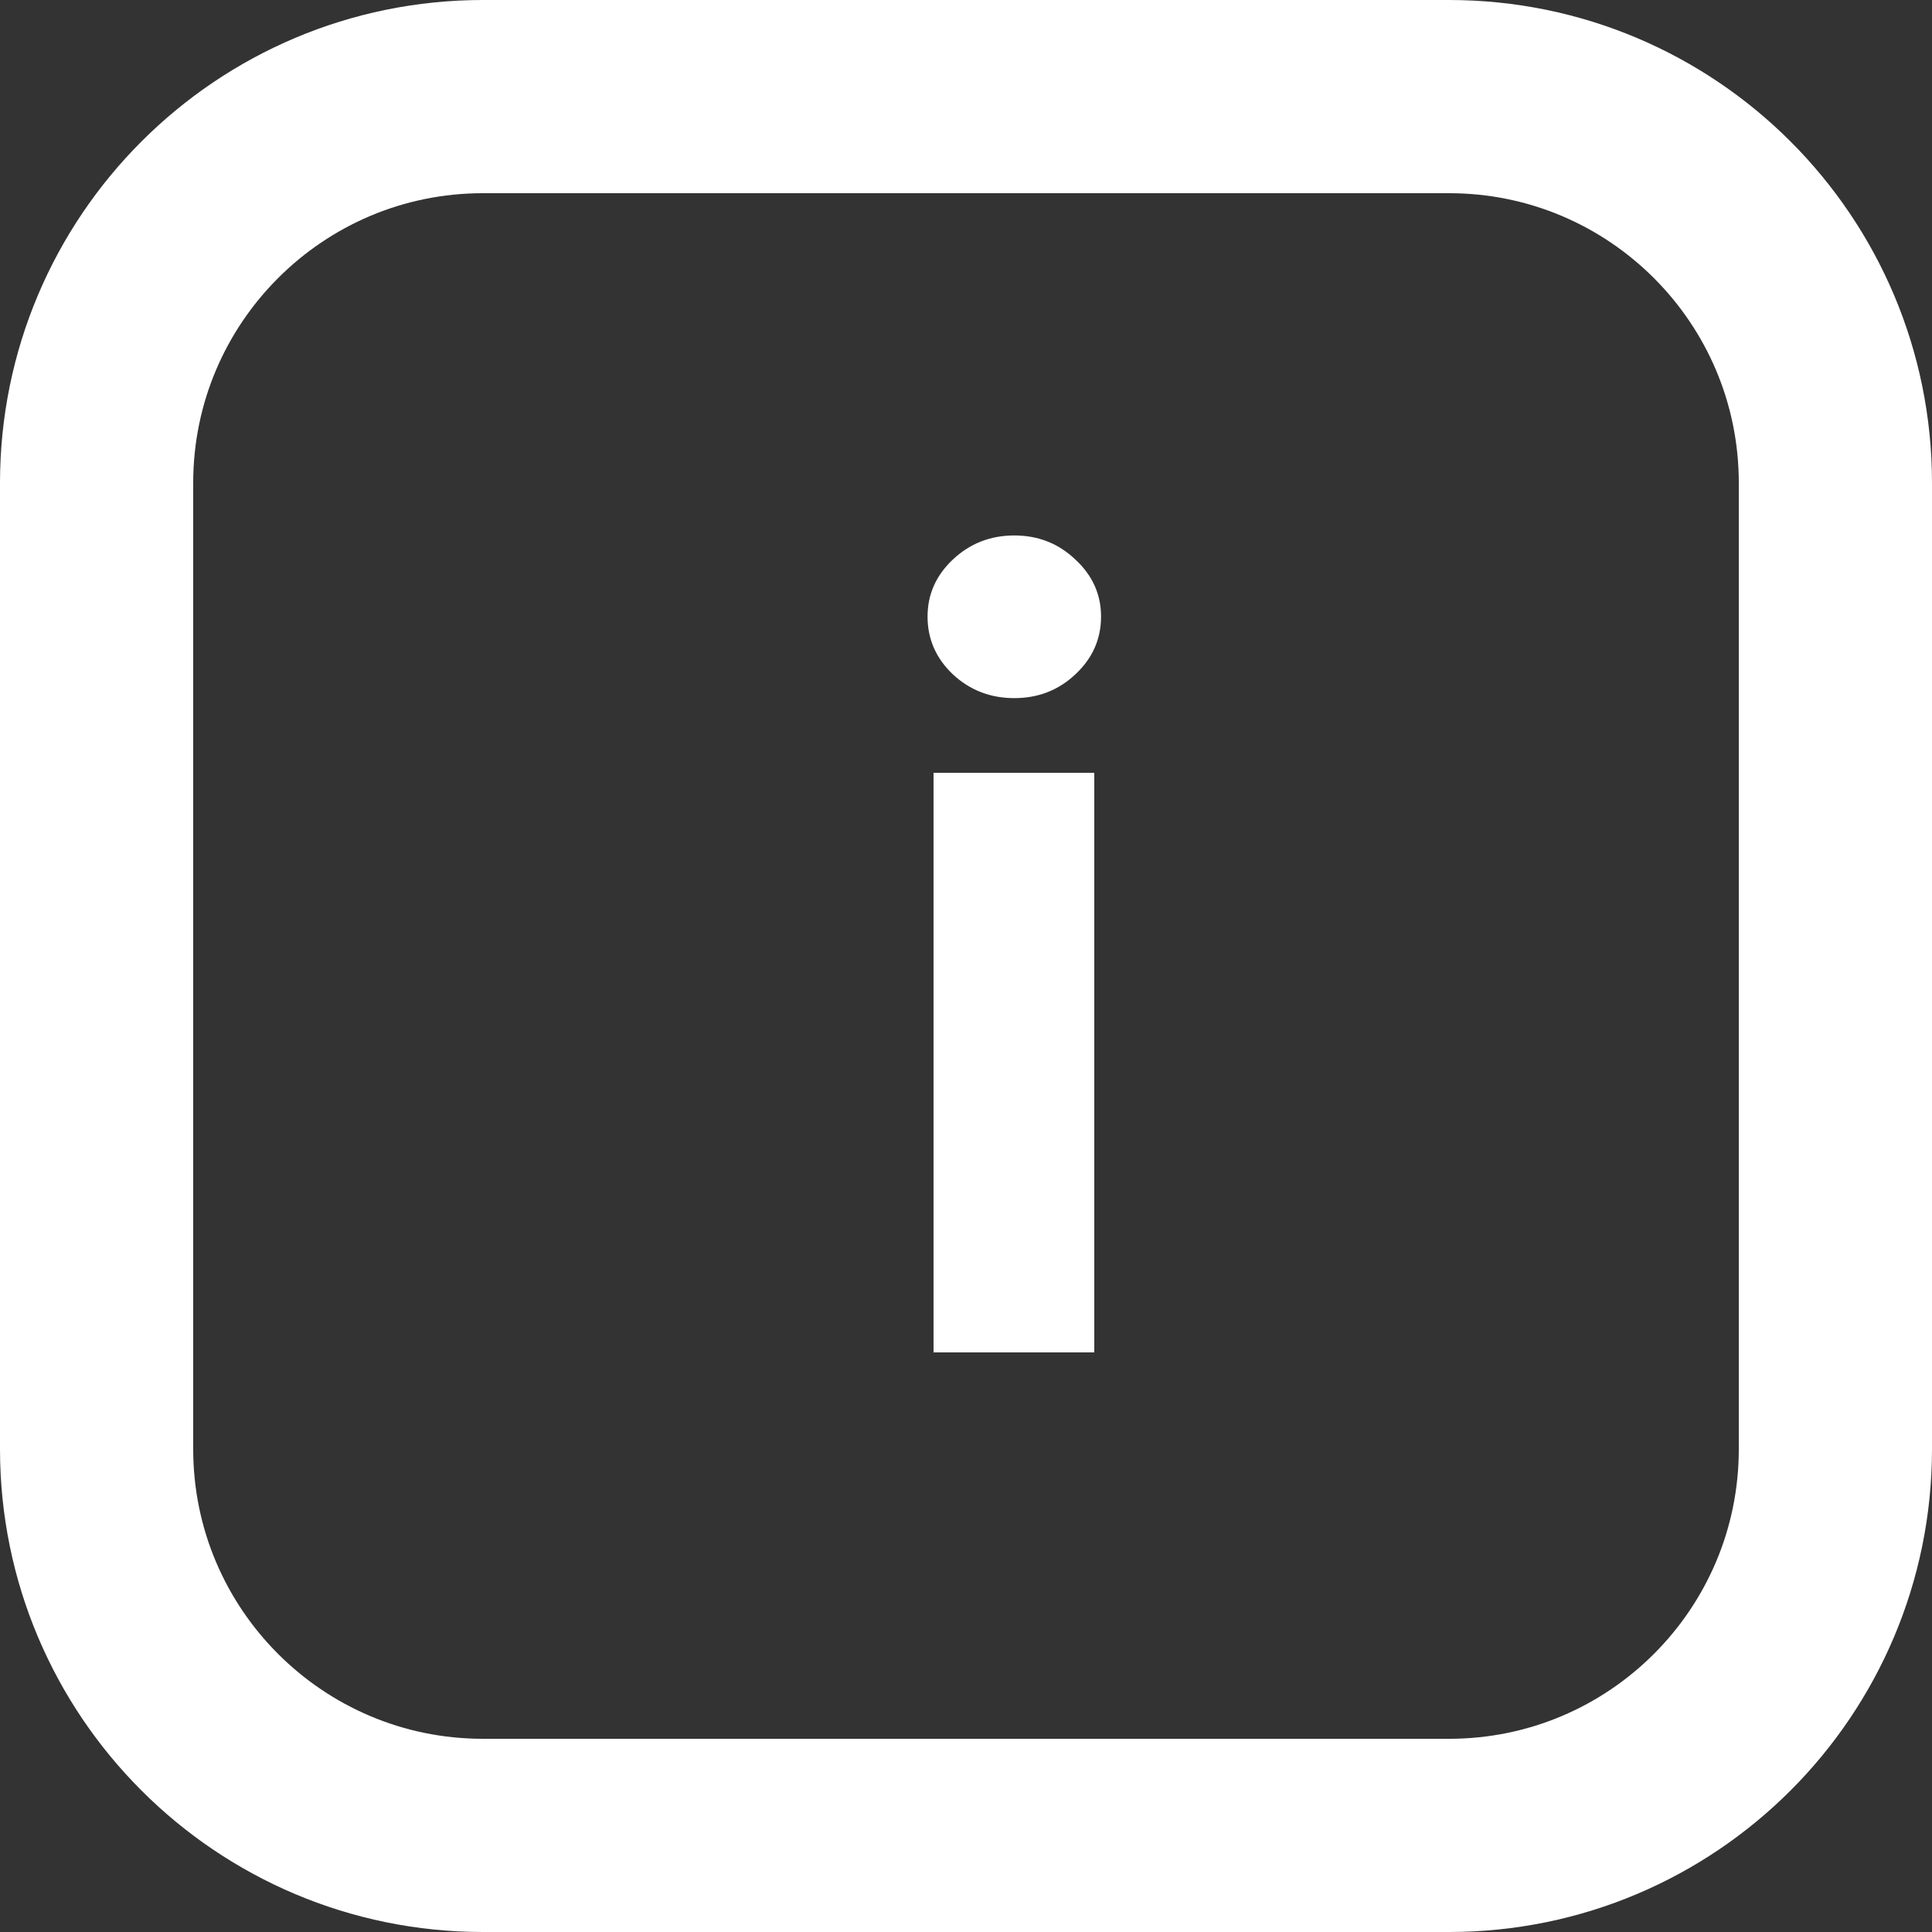 <svg width="20" height="20" viewBox="0 0 20 20" fill="none" xmlns="http://www.w3.org/2000/svg">
<rect x="0" y="0" width="20" height="20" fill="#333333" stroke="none"/>
<g clip-path="url(#clip0_1129_11647)">
<path d="M15 1H5C2.791 1 1 2.791 1 5V15C1 17.209 2.791 19 5 19H15C17.209 19 19 17.209 19 15V5C19 2.791 17.209 1 15 1Z" stroke="white" stroke-width="2"/>
<path d="M9.664 14V8H11.328V14H9.664ZM10.5 7.227C10.253 7.227 10.04 7.145 9.863 6.98C9.689 6.814 9.602 6.615 9.602 6.383C9.602 6.154 9.689 5.957 9.863 5.793C10.04 5.626 10.253 5.543 10.5 5.543C10.747 5.543 10.958 5.626 11.133 5.793C11.31 5.957 11.398 6.154 11.398 6.383C11.398 6.615 11.31 6.814 11.133 6.98C10.958 7.145 10.747 7.227 10.5 7.227Z" fill="white"/>
</g>
<defs>
<clipPath id="clip0_1129_11647">
<rect width="20" height="20" fill="white"/>
</clipPath>
</defs>
</svg>
